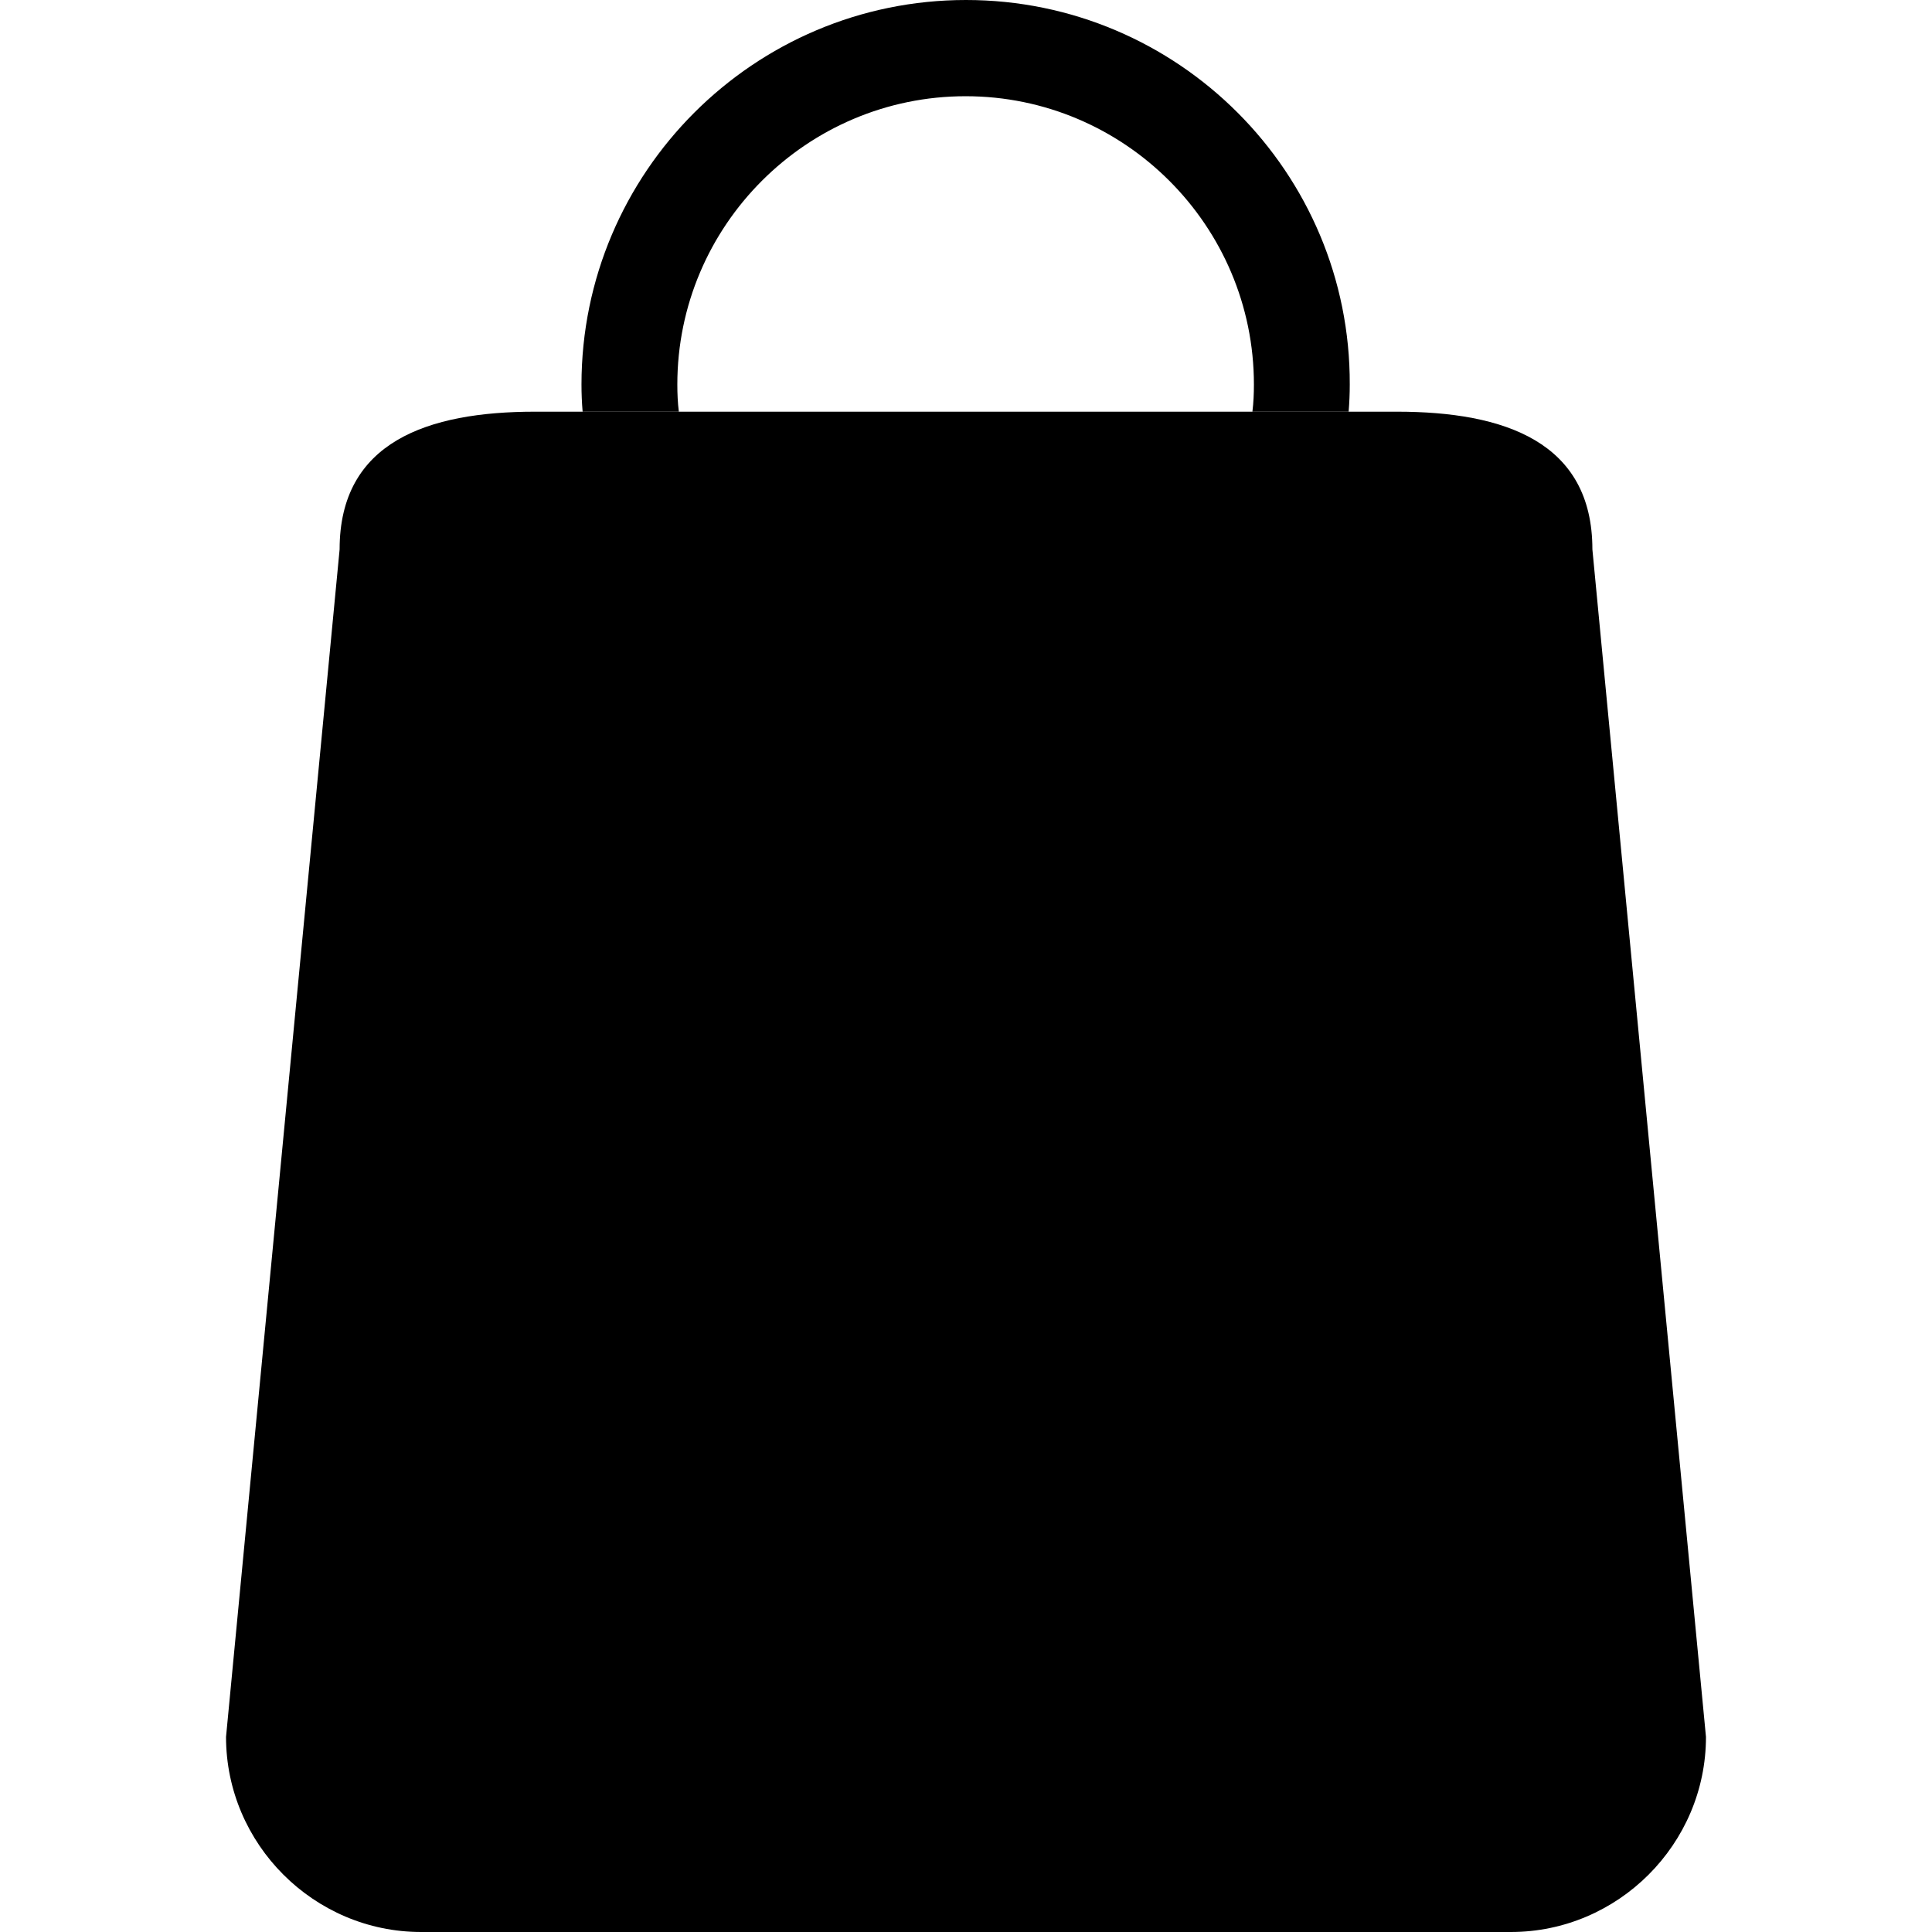 <?xml version="1.0" encoding="utf-8"?>
<!-- Generator: Adobe Illustrator 23.1.0, SVG Export Plug-In . SVG Version: 6.00 Build 0)  -->
<svg version="1.1" id="Layer_1" xmlns="http://www.w3.org/2000/svg" xmlns:xlink="http://www.w3.org/1999/xlink" x="0px" y="0px"
	 viewBox="0 0 512 512" style="enable-background:new 0 0 512 512;" xml:space="preserve">
<g>
	<path d="M256,0c-56.2,0-101.9,45.7-101.9,101.9c0,2.4,0.1,4.8,0.3,7.2h25.5c-0.3-2.4-0.4-4.8-0.4-7.2c0-42.1,34.3-76.4,76.4-76.4
		s76.4,34.3,76.4,76.4c0,2.4-0.1,4.8-0.4,7.2h25.5c0.2-2.4,0.3-4.8,0.3-7.2C357.9,45.7,312.2,0,256,0z"/>
	<path d="M452.1,460.3c0,28.4-23.3,51.7-51.7,51.7H111.6c-28.4,0-51.7-23.3-51.7-51.7L90,145.6c0-28.5,23.3-36.5,51.8-36.5h228.4
		c28.5,0,51.8,8,51.8,36.5L452.1,460.3z"/>
</g>
</svg>
